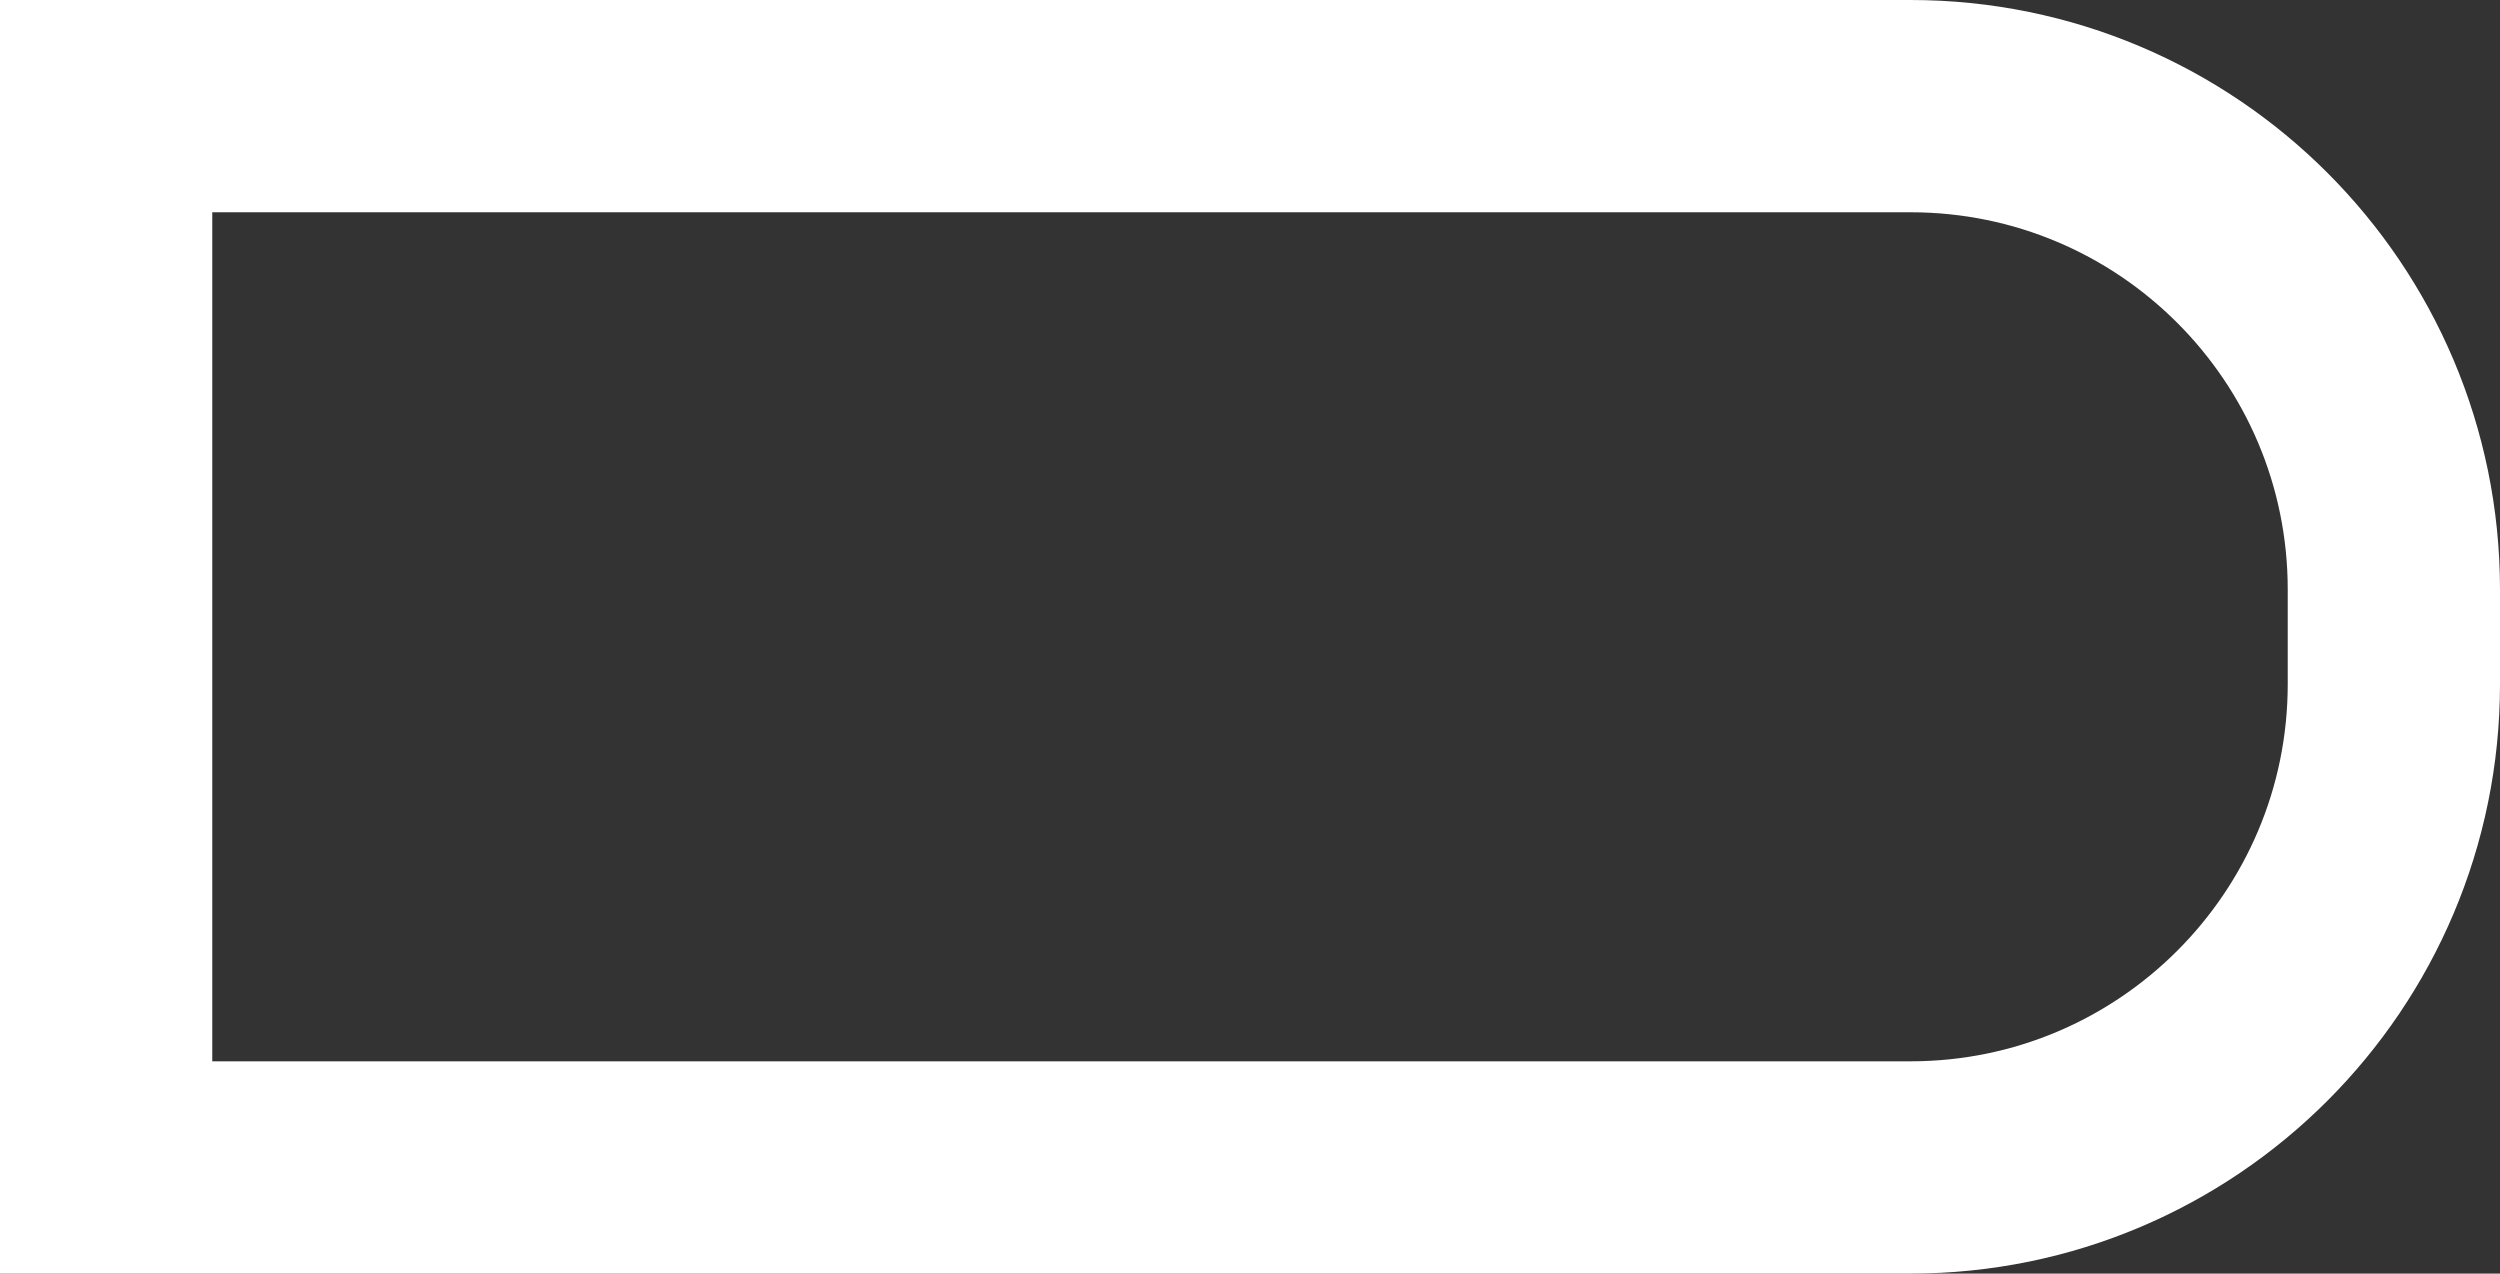 <svg width="212" height="108" viewBox="0 0 212 108" fill="none" xmlns="http://www.w3.org/2000/svg">
<rect x="0" y="0" width="212" height="108" fill="#333333" stroke="none"/>
<path d="M9 9H162C184.644 9 203 27.356 203 50V58C203 80.644 184.644 99 162 99H9V9Z" stroke="white" stroke-width="18"/>
</svg>
